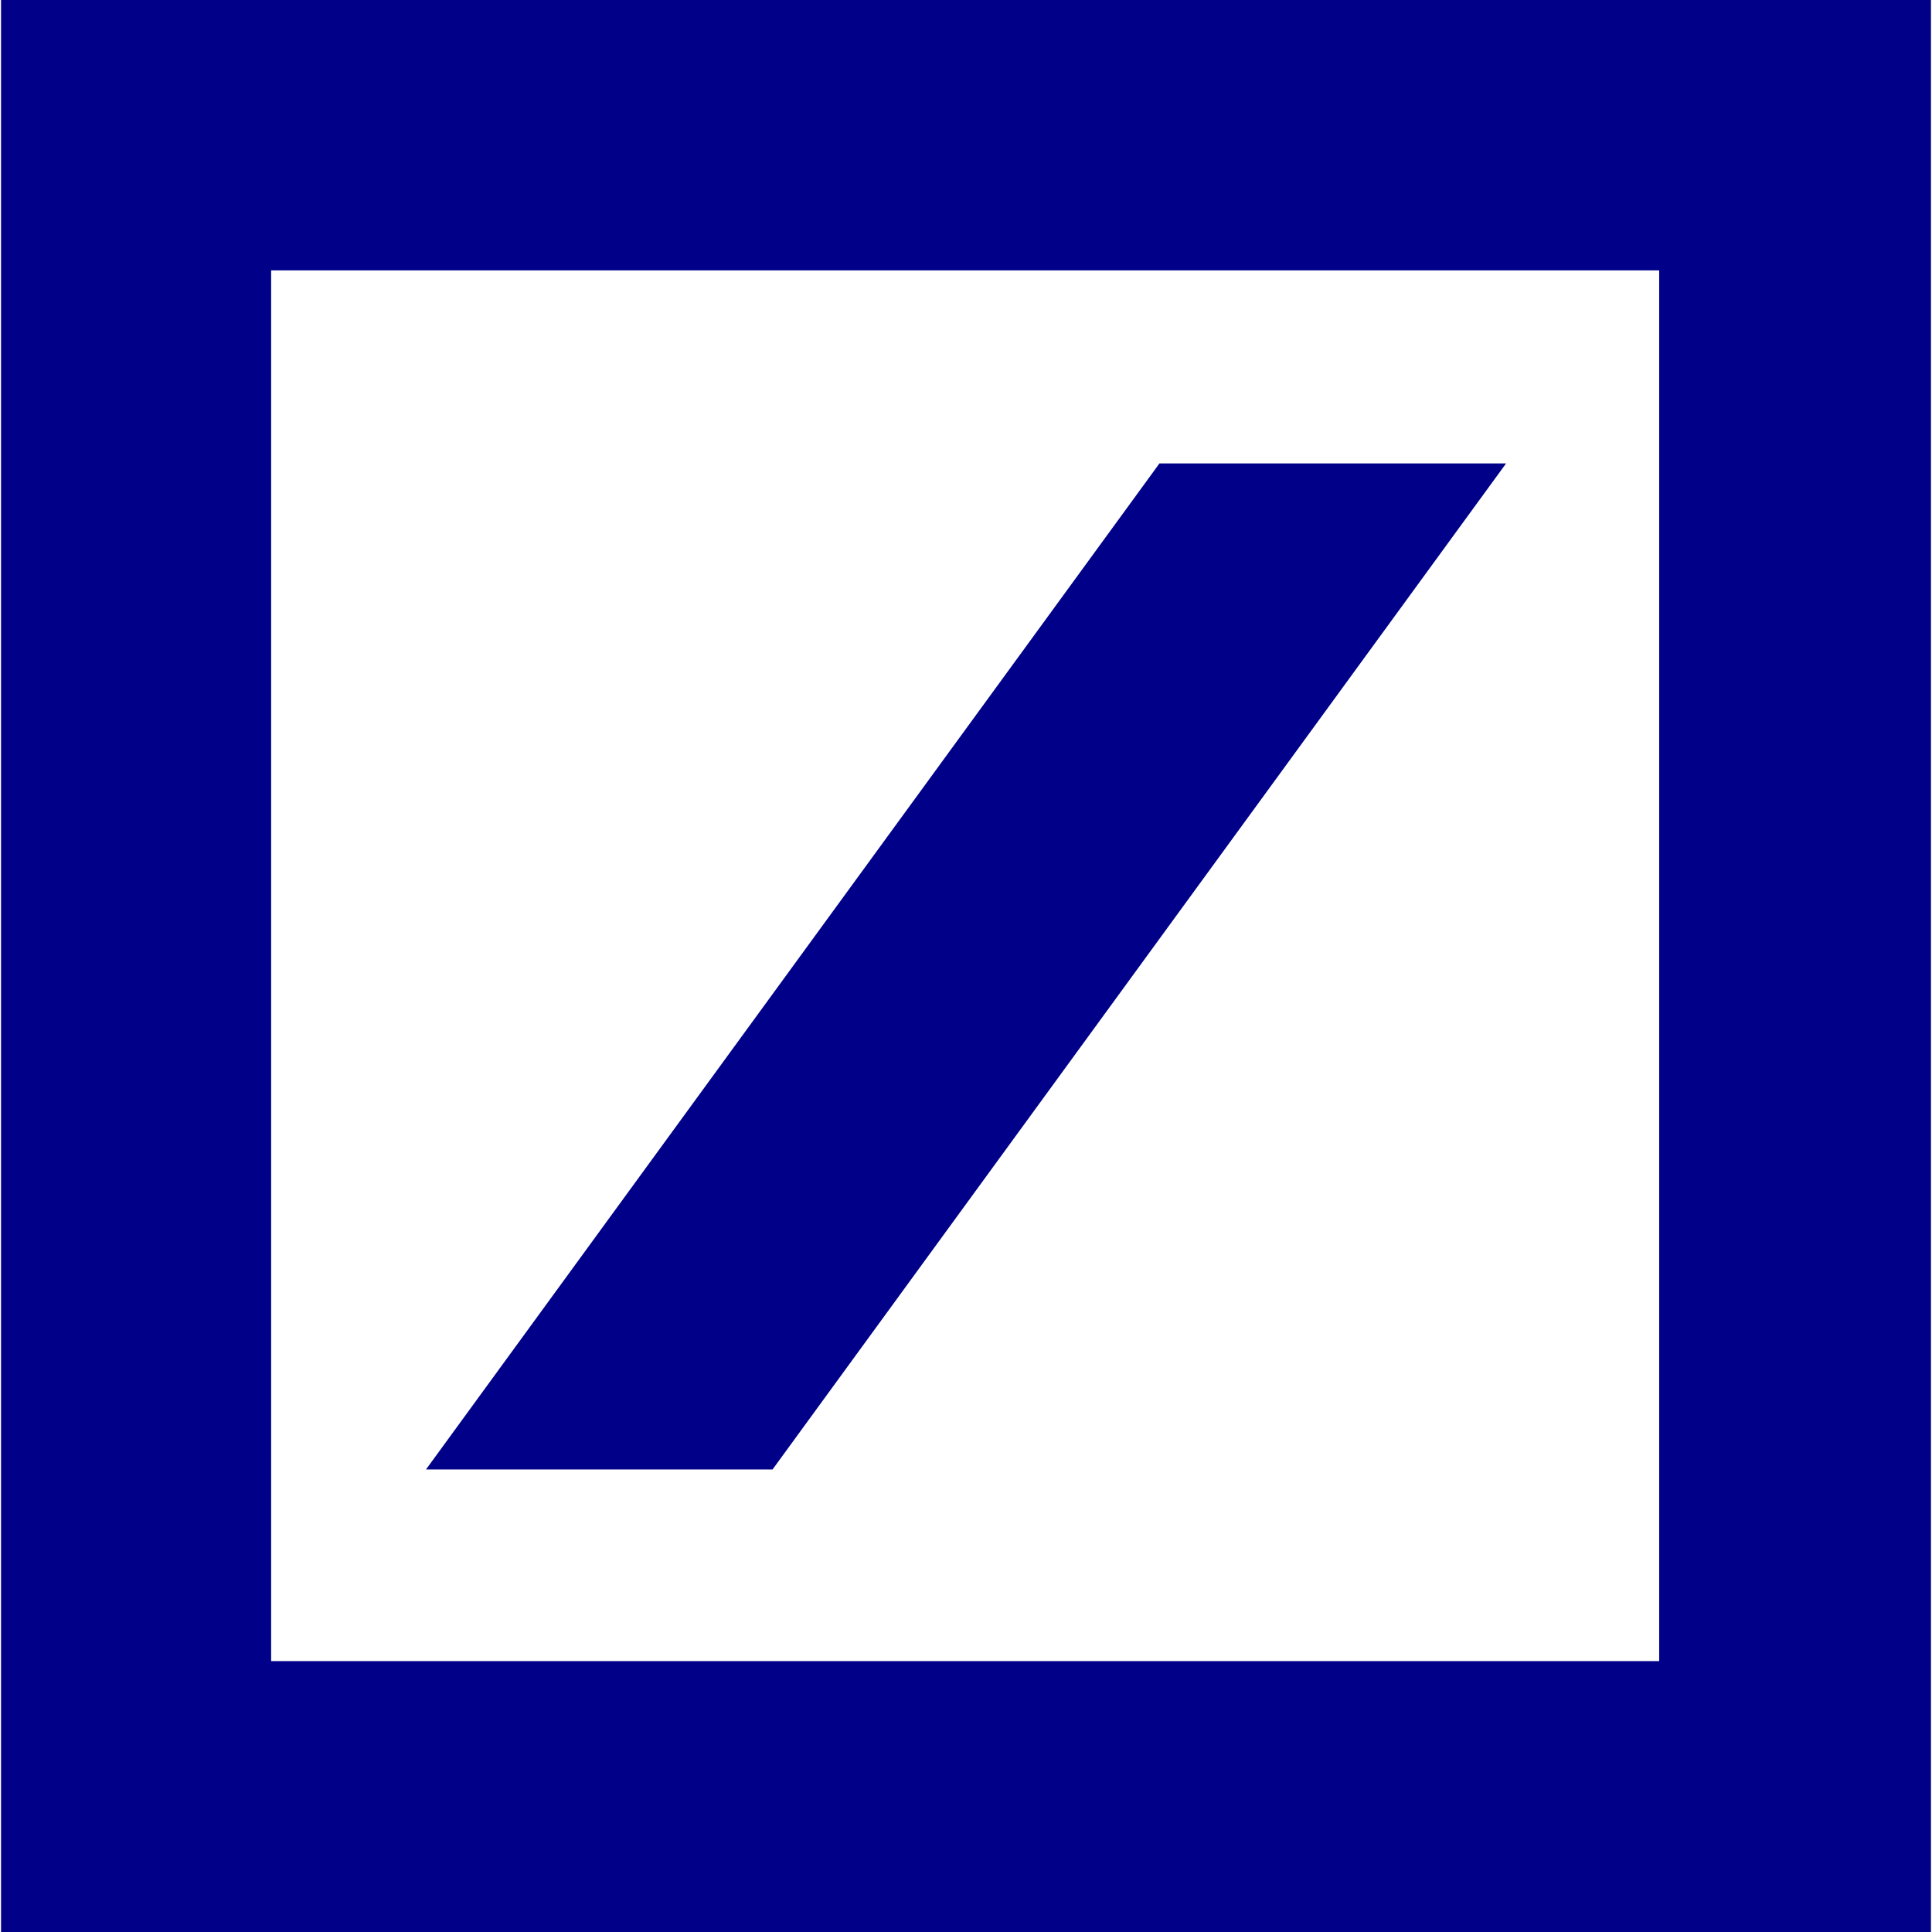 <svg width="24" height="24" viewBox="0 0 24 24" fill="none" xmlns="http://www.w3.org/2000/svg">
<g clip-path="url(#clip0_45_4222)">
<path fill-rule="evenodd" clip-rule="evenodd" d="M5.292 18.254L14.403 5.757H18.709L9.597 18.254H5.292ZM0.013 0H23.987V24H0.013V0ZM3.368 3.359V20.635H20.611V3.359H3.368Z" fill="#000088"/>
</g>
<defs>
<clipPath id="clip0_45_4222">
<rect width="24" height="24" fill="white"/>
</clipPath>
</defs>
</svg>
